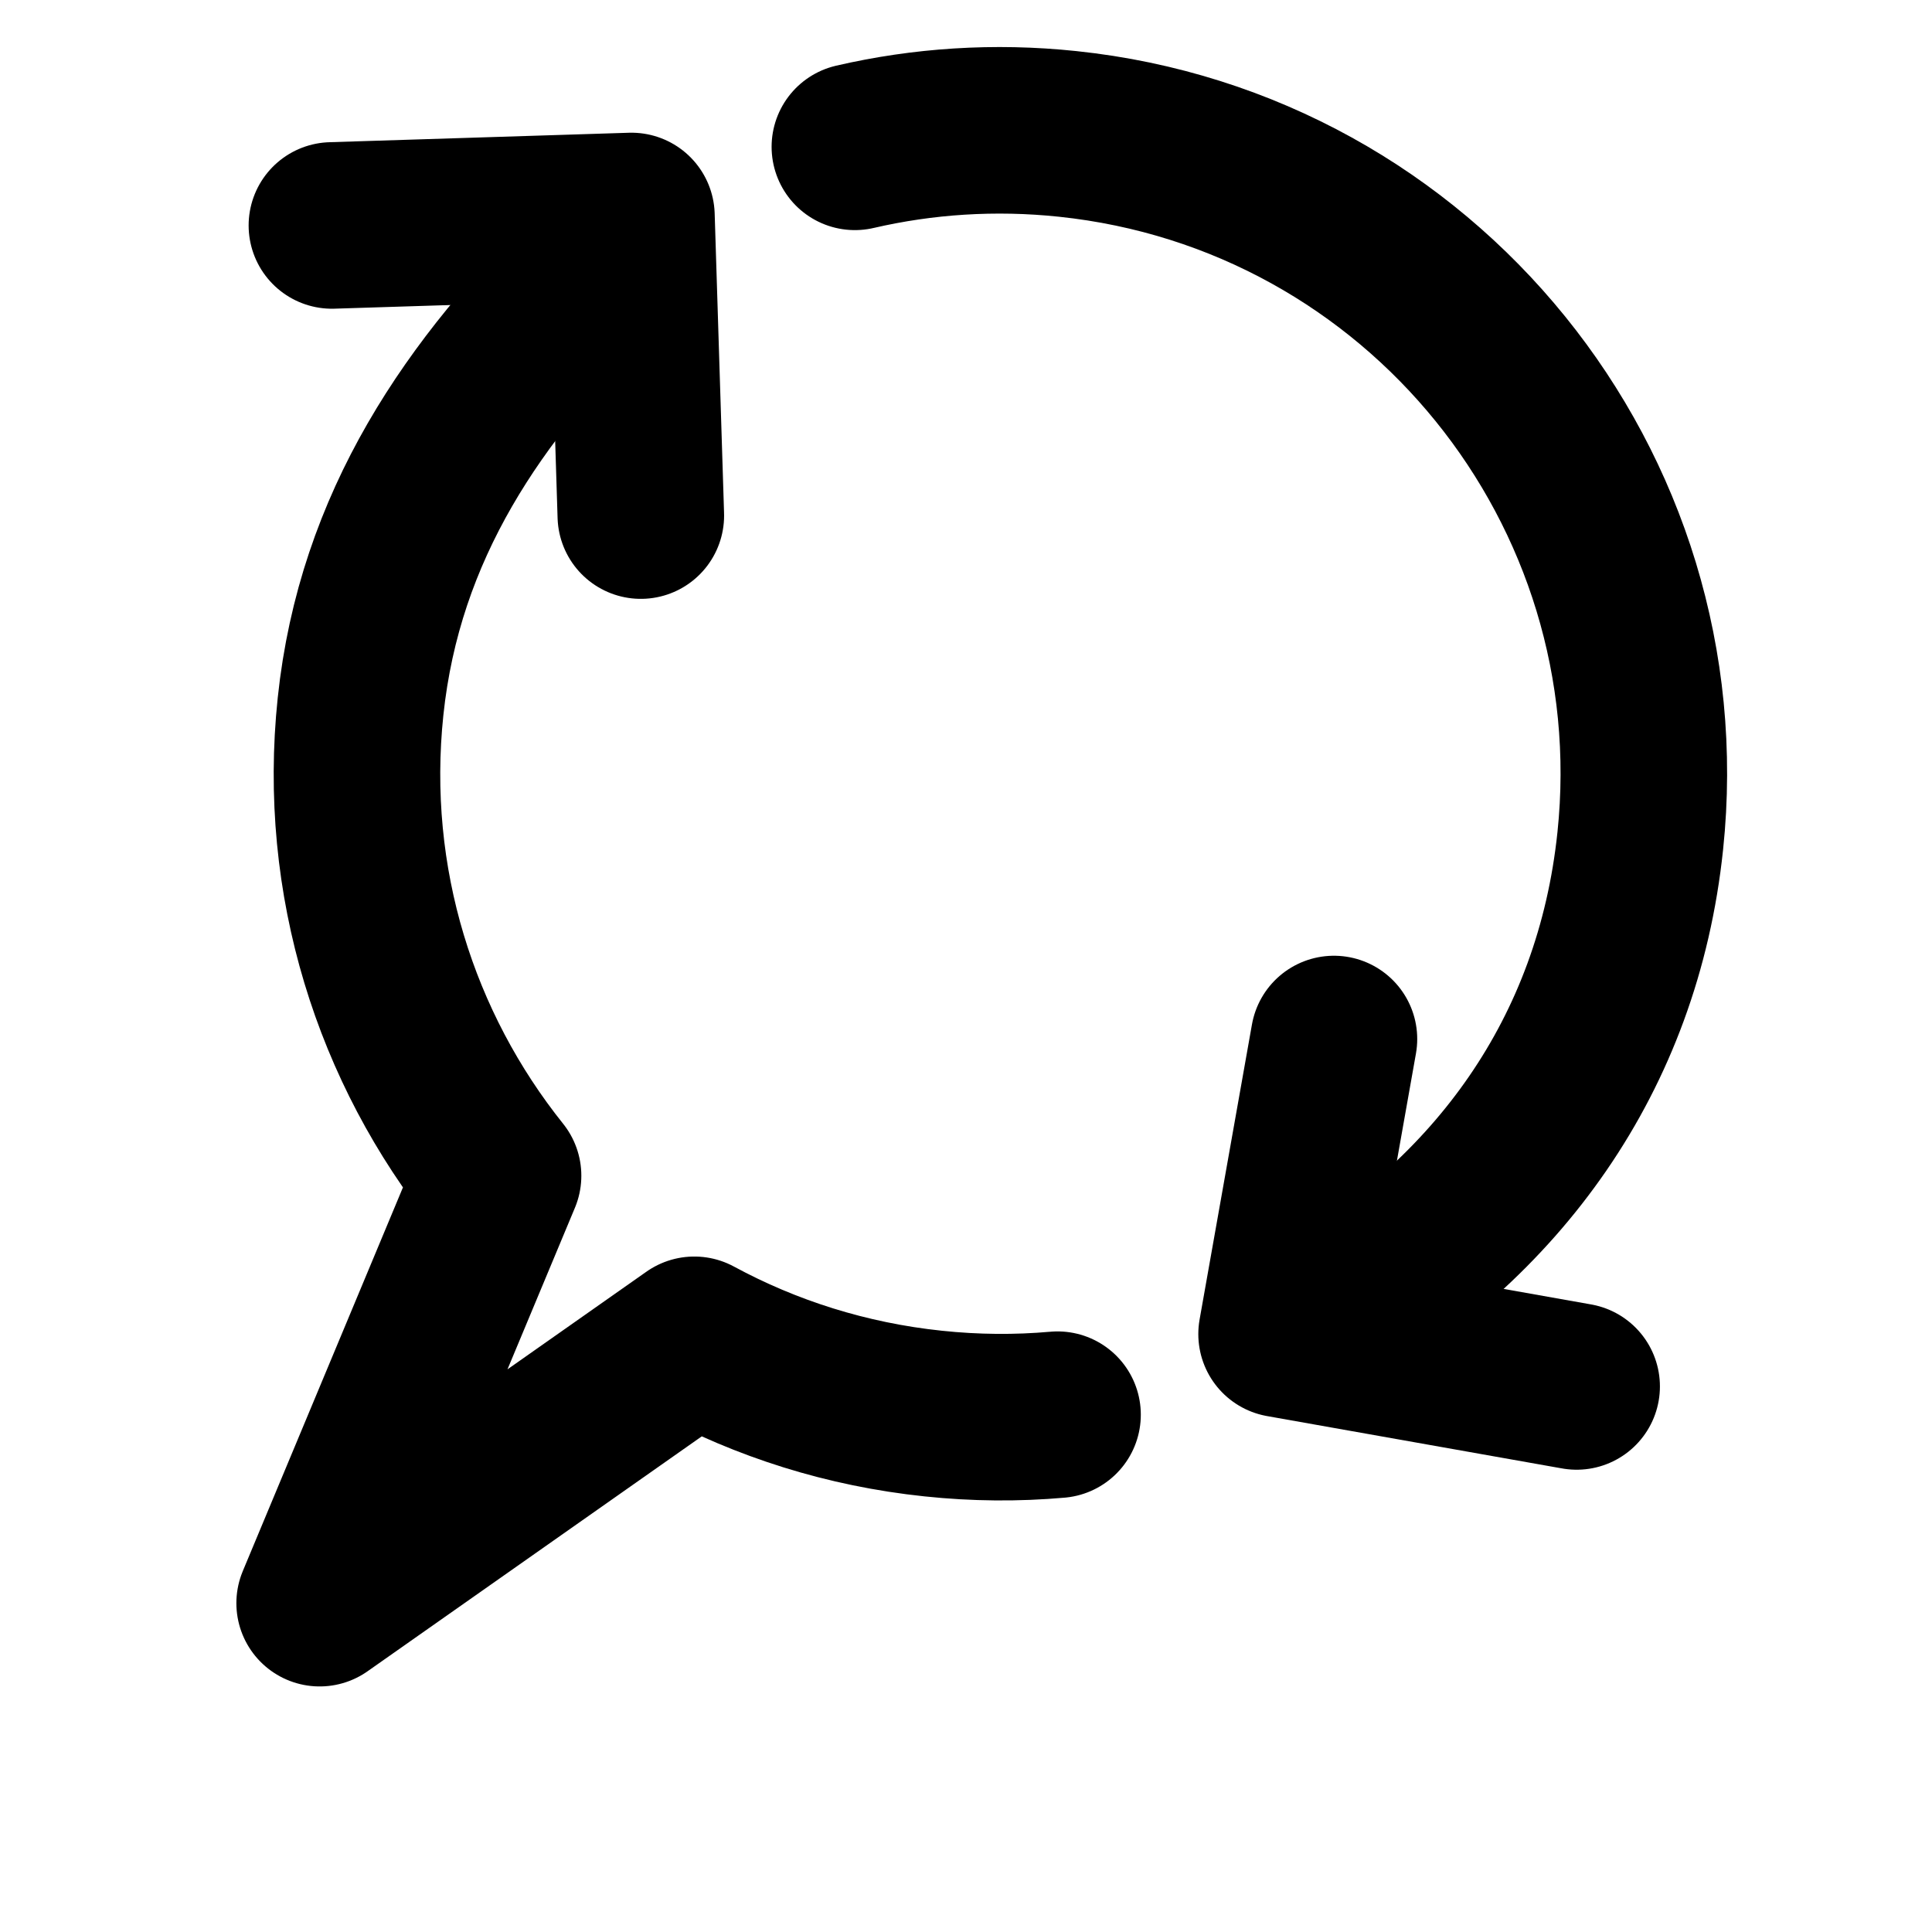<svg width="29" height="29" viewBox="0 0 29 29" fill="none" xmlns="http://www.w3.org/2000/svg">
<g clip-path="url(#clip0_40_6240)">
<path d="M15.874 21.235C15.264 21.289 14.639 21.285 14.007 21.218C12.71 21.082 11.501 20.695 10.422 20.111L4.798 24.064L7.476 17.648C5.943 15.732 5.135 13.236 5.412 10.604C5.697 7.898 7.106 5.839 9 4M12.832 2.204C13.851 1.968 14.927 1.894 16.026 2.01C21.33 2.567 25.178 7.319 24.621 12.623C24.283 15.841 22.472 18.302 19.777 19.846" stroke="black" stroke-width="2.5" stroke-linecap="round" stroke-linejoin="round" fill="none" data-nofill="true"/>
<path d="M9.619 7.739L9.478 3.242L4.982 3.384" stroke="black" stroke-width="2.5" stroke-linecap="round" stroke-linejoin="round" fill="none" data-nofill="true"/>
<path d="M20.023 15.596L19.237 20.025L23.666 20.811" stroke="black" stroke-width="2.5" stroke-linecap="round" stroke-linejoin="round" fill="none" data-nofill="true"/>
</g>
<defs>
<clipPath id="clip0_40_6240">
<rect width="28" height="28" fill="white" transform="translate(0.982 0.08)"/>
</clipPath>
</defs>
</svg>
